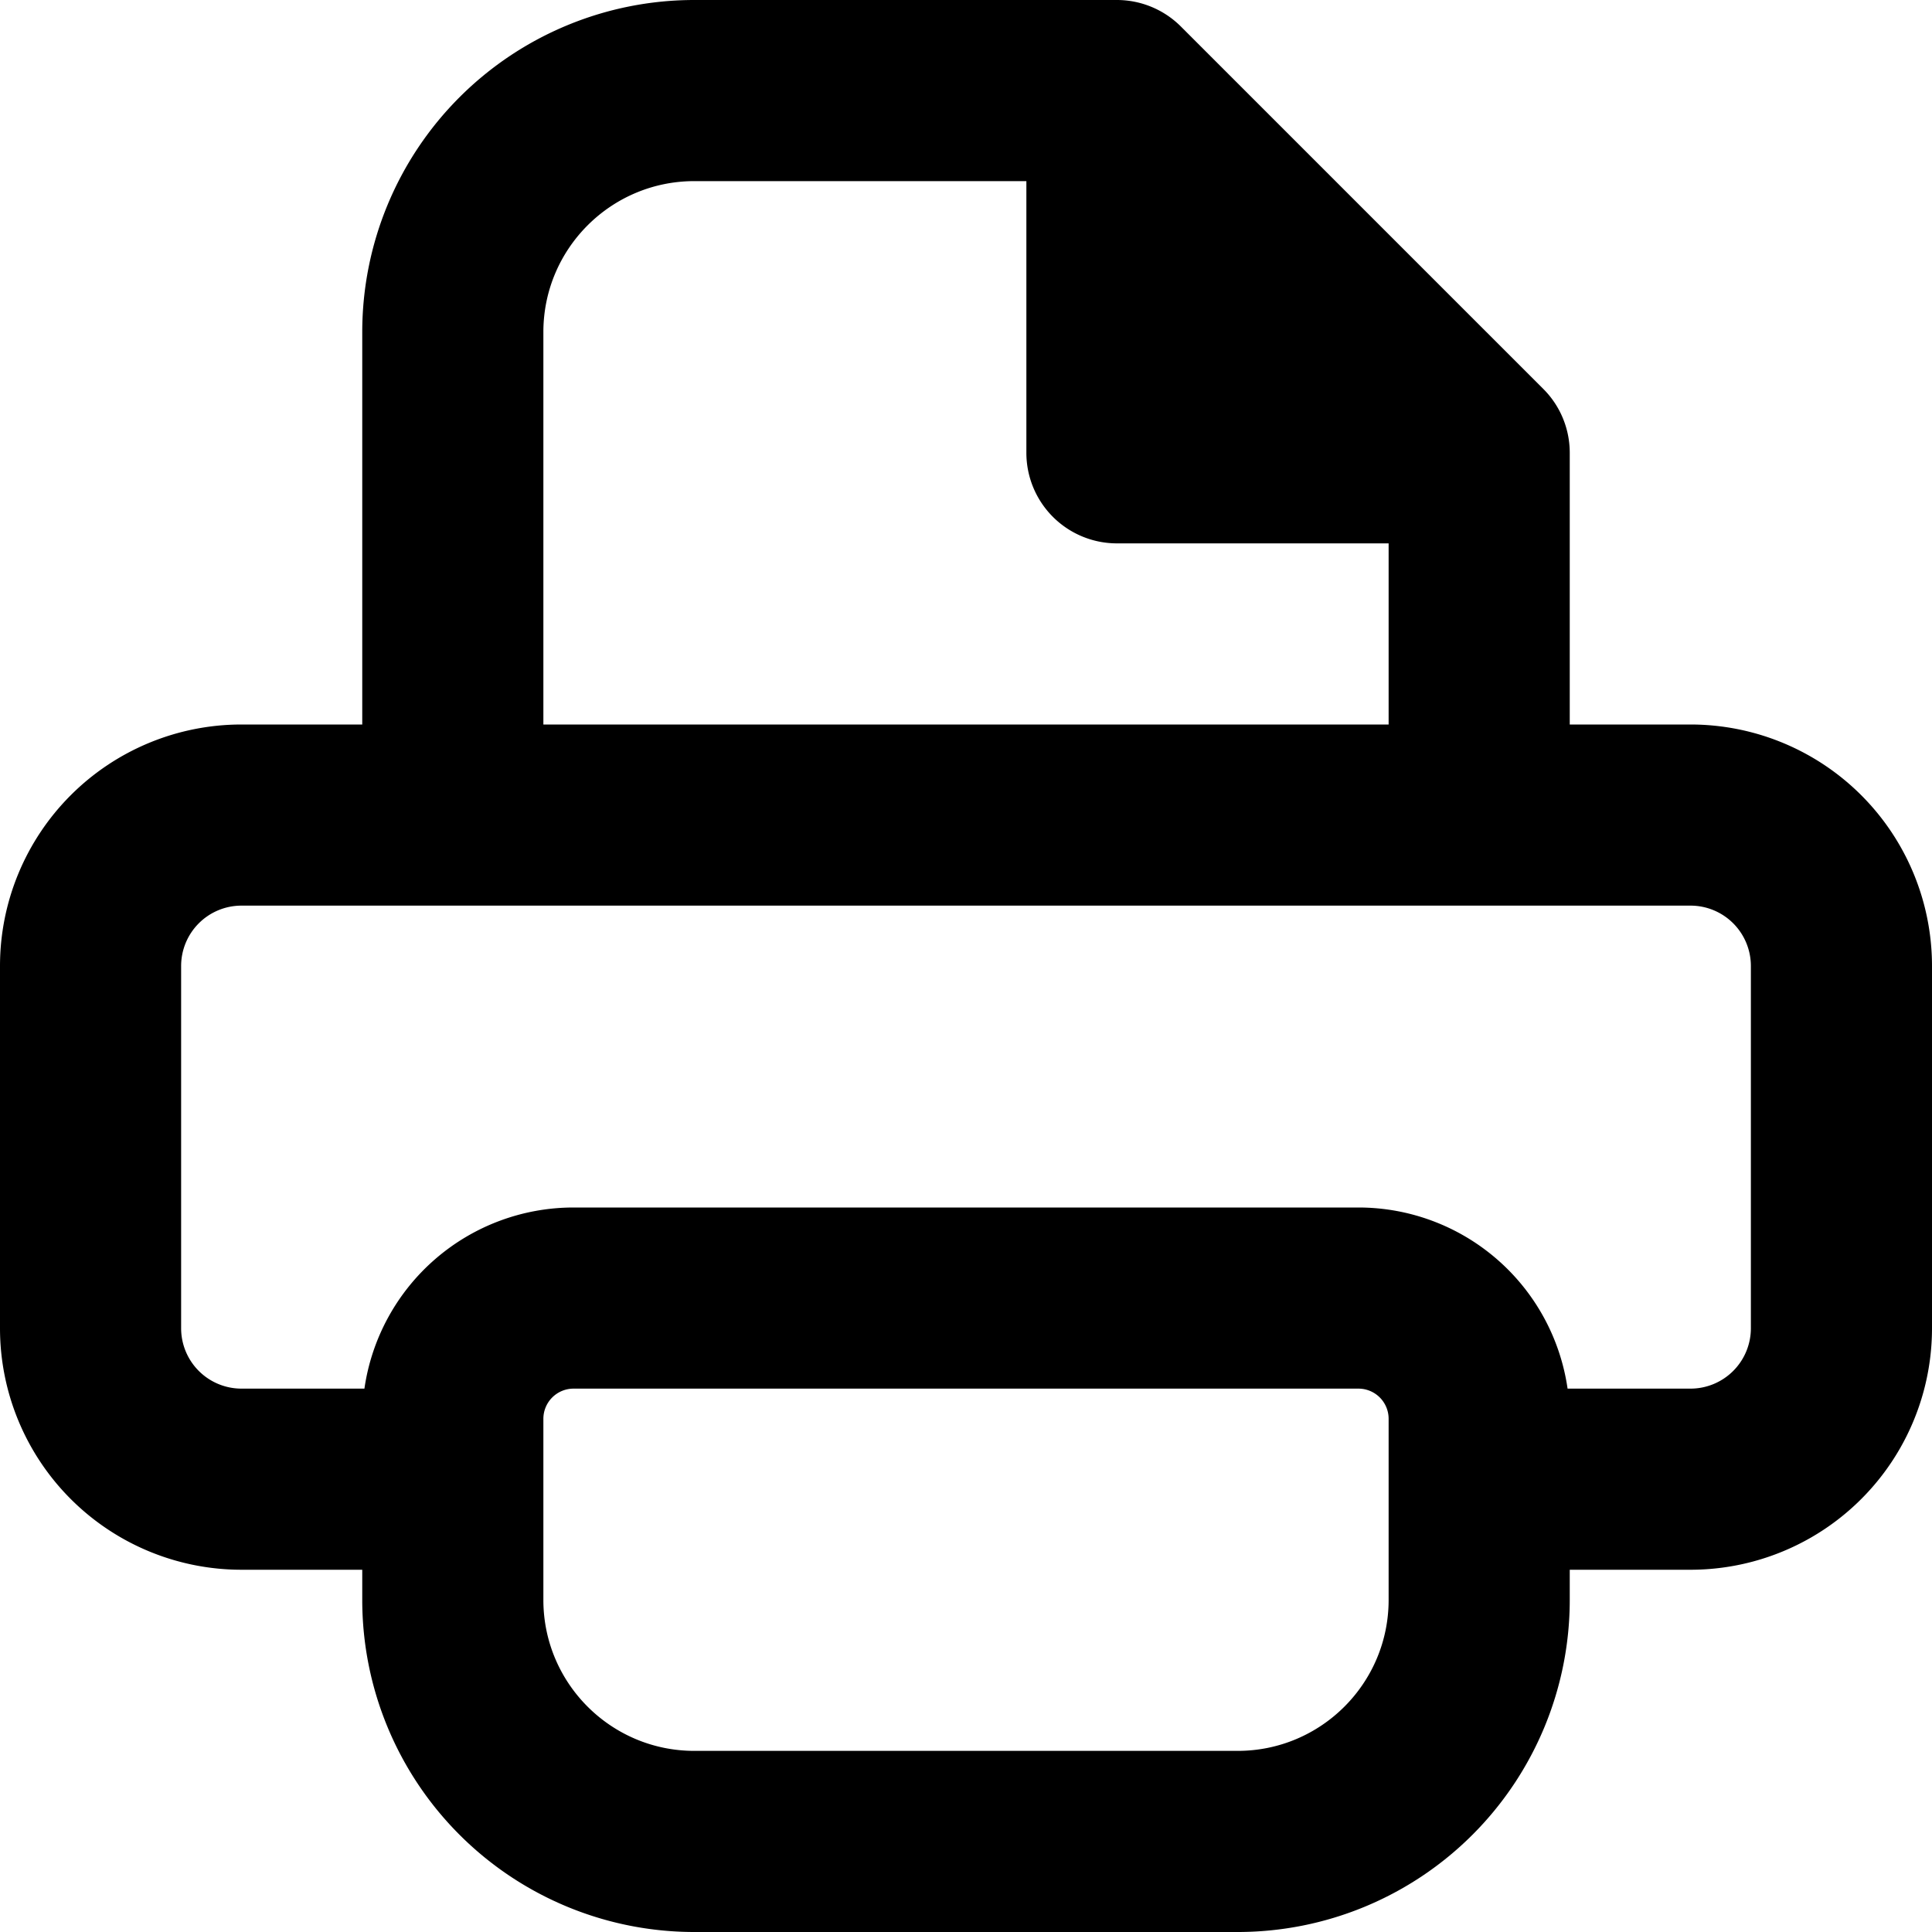 <svg xmlns="http://www.w3.org/2000/svg" fill="currentColor" class="ai" viewBox="0 0 16 16"><path d="M13 6h1a2 2 0 0 1 2 2v3a2 2 0 0 1-2 2h-1v.25A2.75 2.75 0 0 1 10.25 16h-4.5A2.75 2.75 0 0 1 3 13.25V13H2a2 2 0 0 1-2-2V8a2 2 0 0 1 2-2h1V2.75A2.75 2.75 0 0 1 5.75 0h3.5a.75.75 0 0 1 .53.22l3 3c.141.14.22.331.22.53zM5.75 1.5c-.69 0-1.25.56-1.25 1.25V6h7V4.5H9.25a.75.75 0 0 1-.75-.75V1.5zm-2.732 10A1.75 1.75 0 0 1 4.75 10h6.5a1.75 1.75 0 0 1 1.732 1.5H14a.5.5 0 0 0 .5-.5V8a.5.5 0 0 0-.5-.5H2a.5.5 0 0 0-.5.5v3a.5.5 0 0 0 .5.5zm1.732 0a.25.25 0 0 0-.25.25v1.5c0 .69.56 1.25 1.25 1.25h4.5c.69 0 1.25-.56 1.25-1.25v-1.5a.25.25 0 0 0-.25-.25z"/></svg>